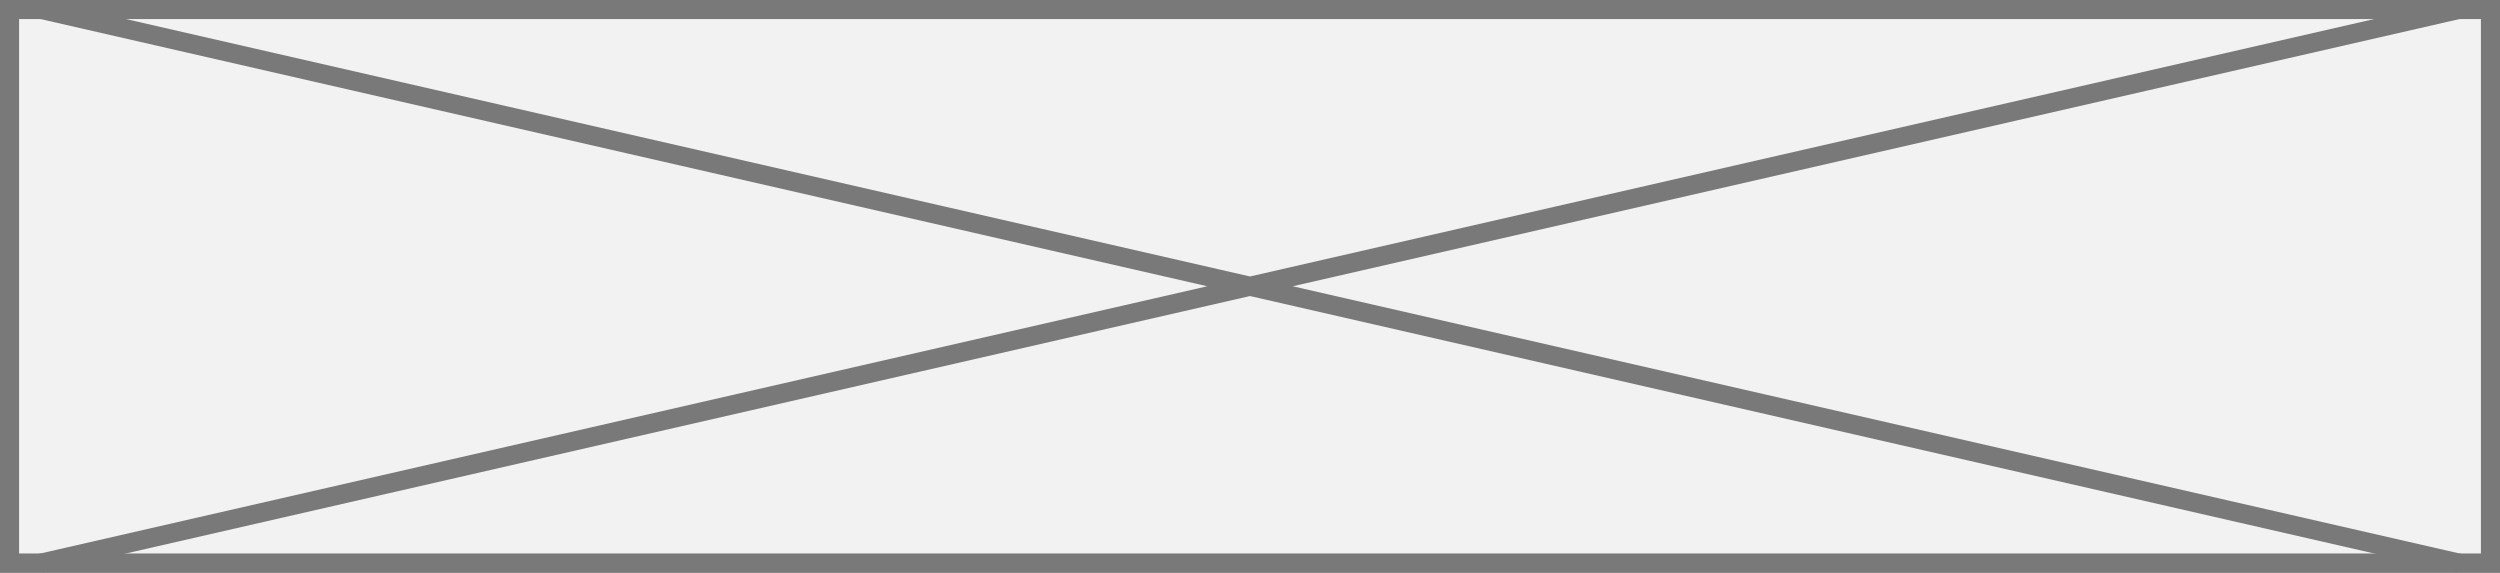 ﻿<?xml version="1.0" encoding="utf-8"?>
<svg version="1.1" xmlns:xlink="http://www.w3.org/1999/xlink" width="131px" height="30px" xmlns="http://www.w3.org/2000/svg">
  <rect width="100%" height="100%" fill="#333333" stroke="none"/>
  <g transform="matrix(1 0 0 1 -10 -10 )">
    <path d="M 10.5 10.5  L 140.5 10.5  L 140.5 39.5  L 10.5 39.5  L 10.5 10.5  Z " fill-rule="nonzero" fill="#f2f2f2" stroke="none" />
    <path d="M 10.5 10.5  L 140.5 10.5  L 140.5 39.5  L 10.5 39.5  L 10.5 10.5  Z " stroke-width="1" stroke="#797979" fill="none" />
    <path d="M 12.128 10.487  L 138.872 39.513  M 138.872 10.487  L 12.128 39.513  " stroke-width="1" stroke="#797979" fill="none" />
  </g>
</svg>